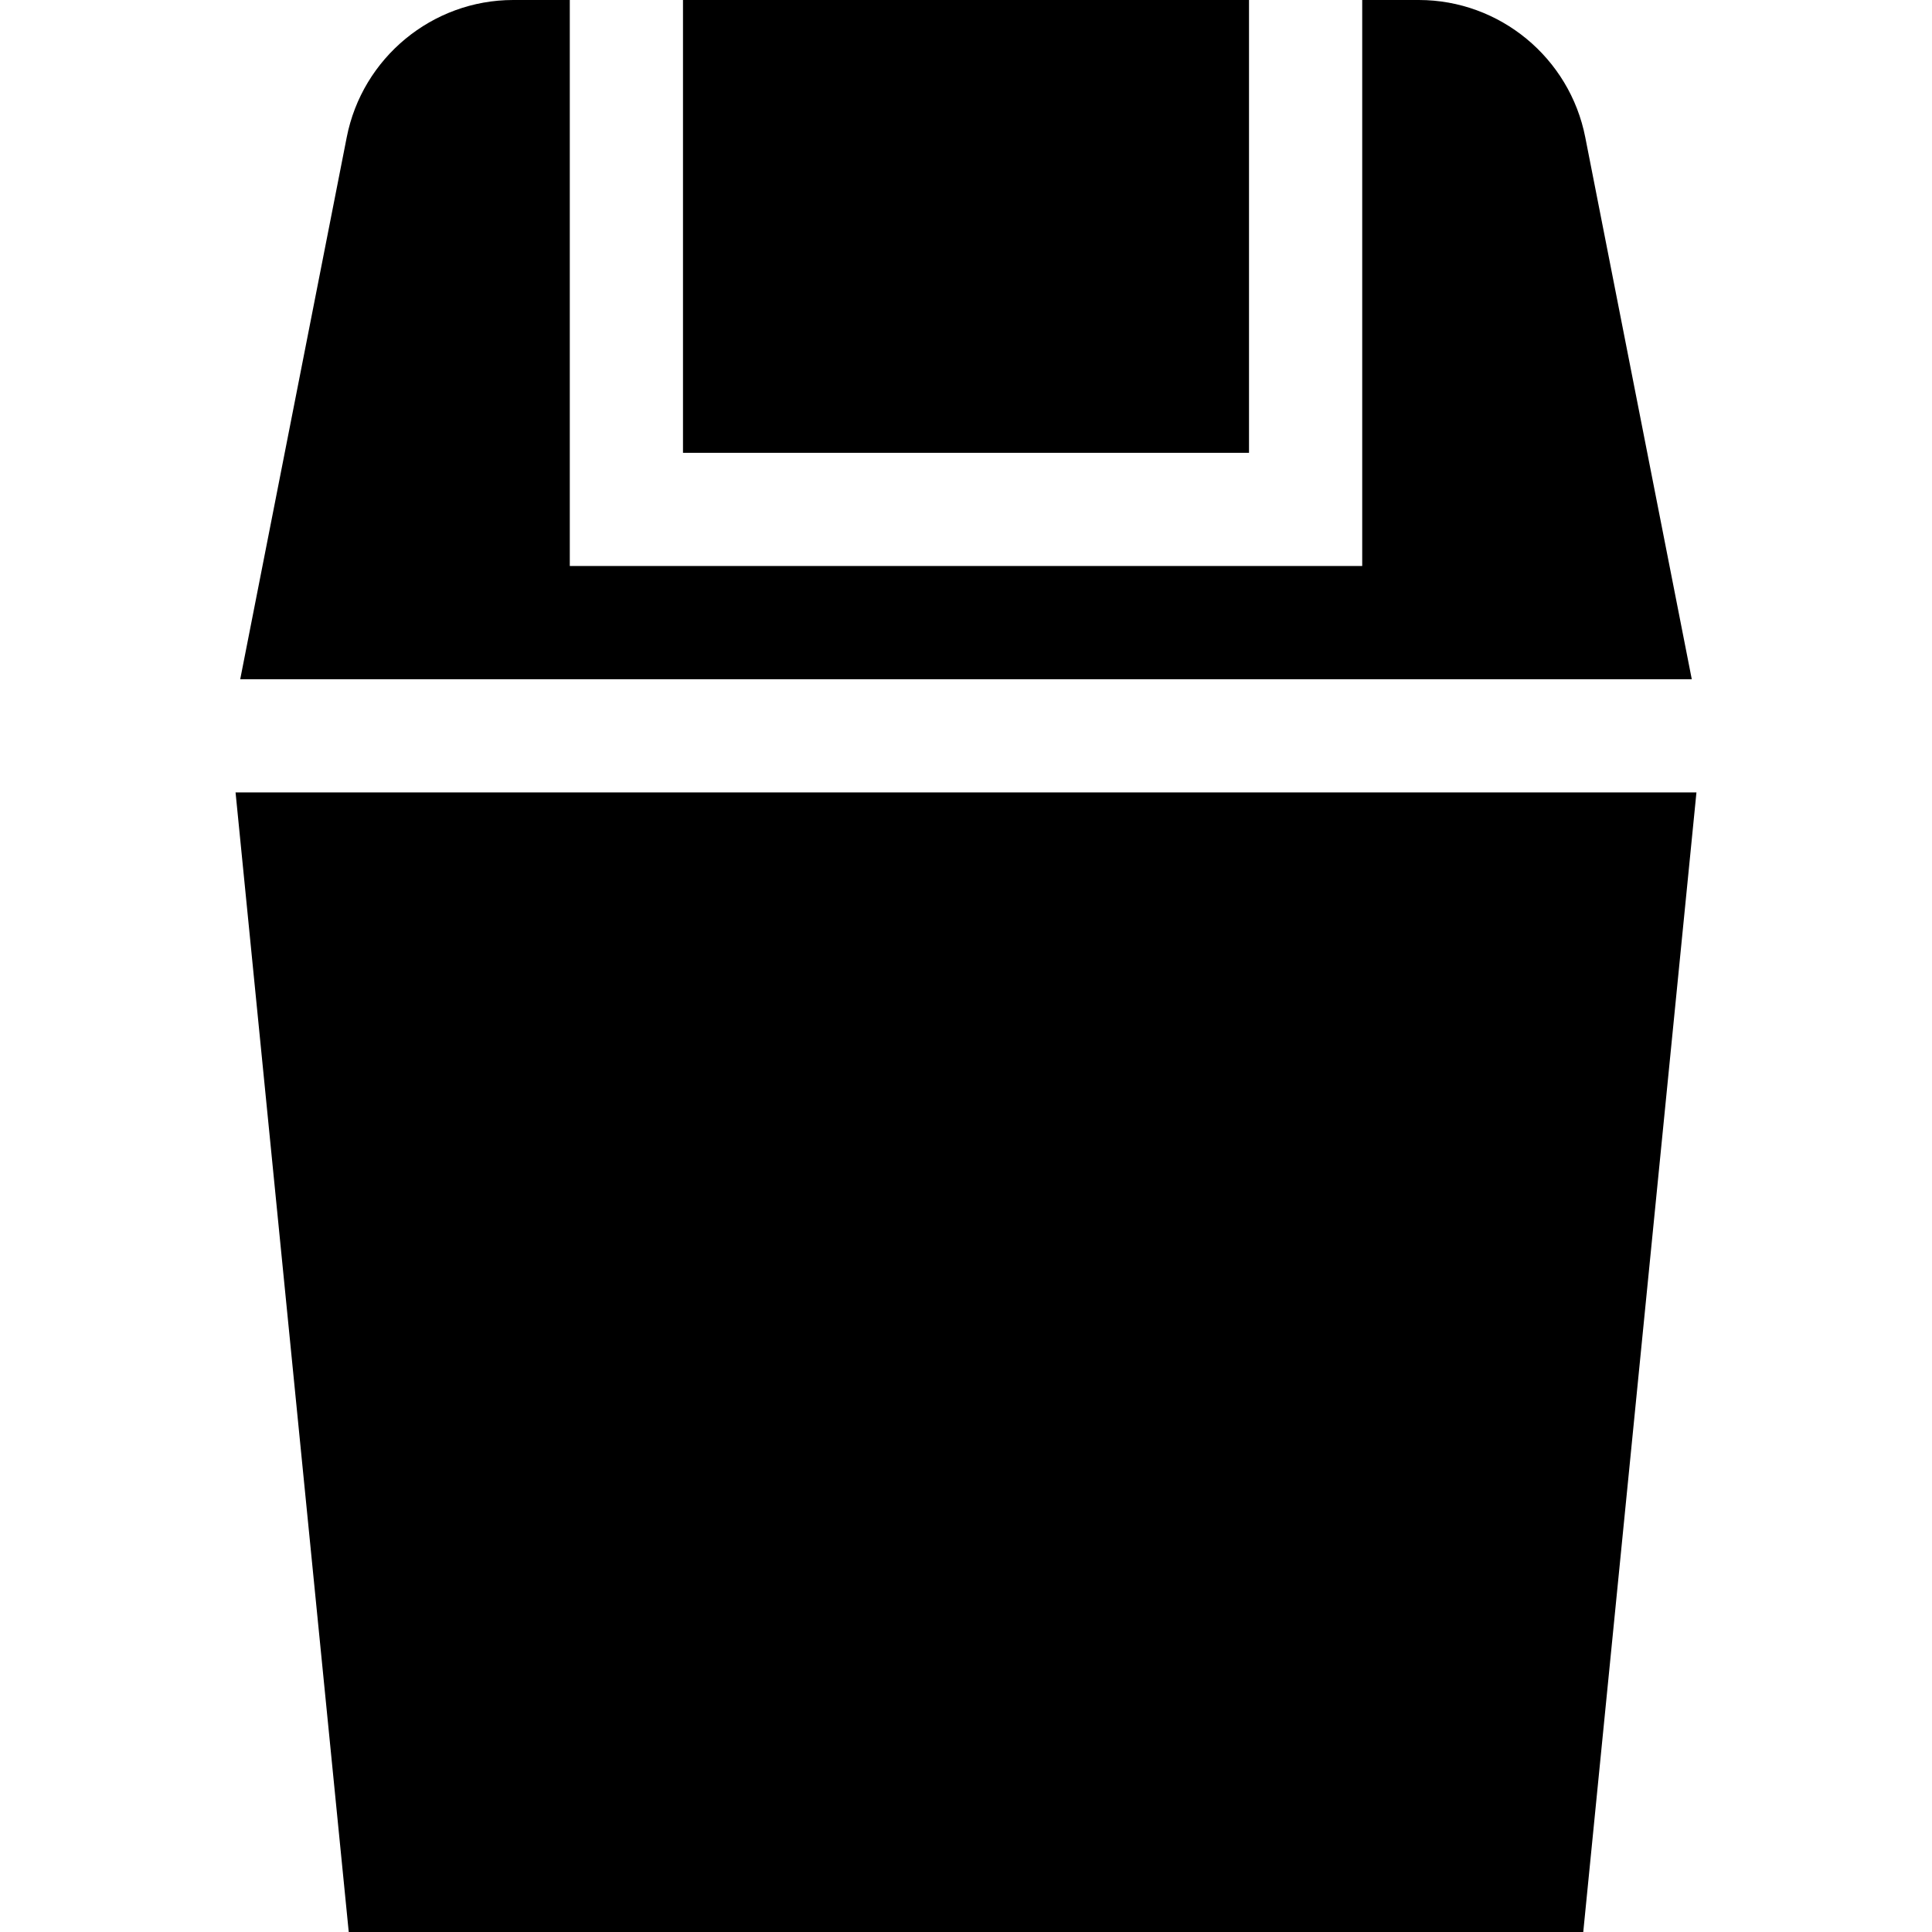 <svg id="Capa_1" enable-background="new 0 0 512 512" height="512" viewBox="0 0 512 512" width="512" xmlns="http://www.w3.org/2000/svg"><g><path d="m181 0h150v120h-150z"/><path d="m448.339 180-28.218-143.569c-4.116-21.109-22.676-36.431-44.121-36.431h-15v150h-210v-150h-15c-21.445 0-40.005 15.322-44.121 36.416l-28.218 143.584z"/><path d="m62.425 210 29.996 302h327.158l29.996-302z"/></g></svg>